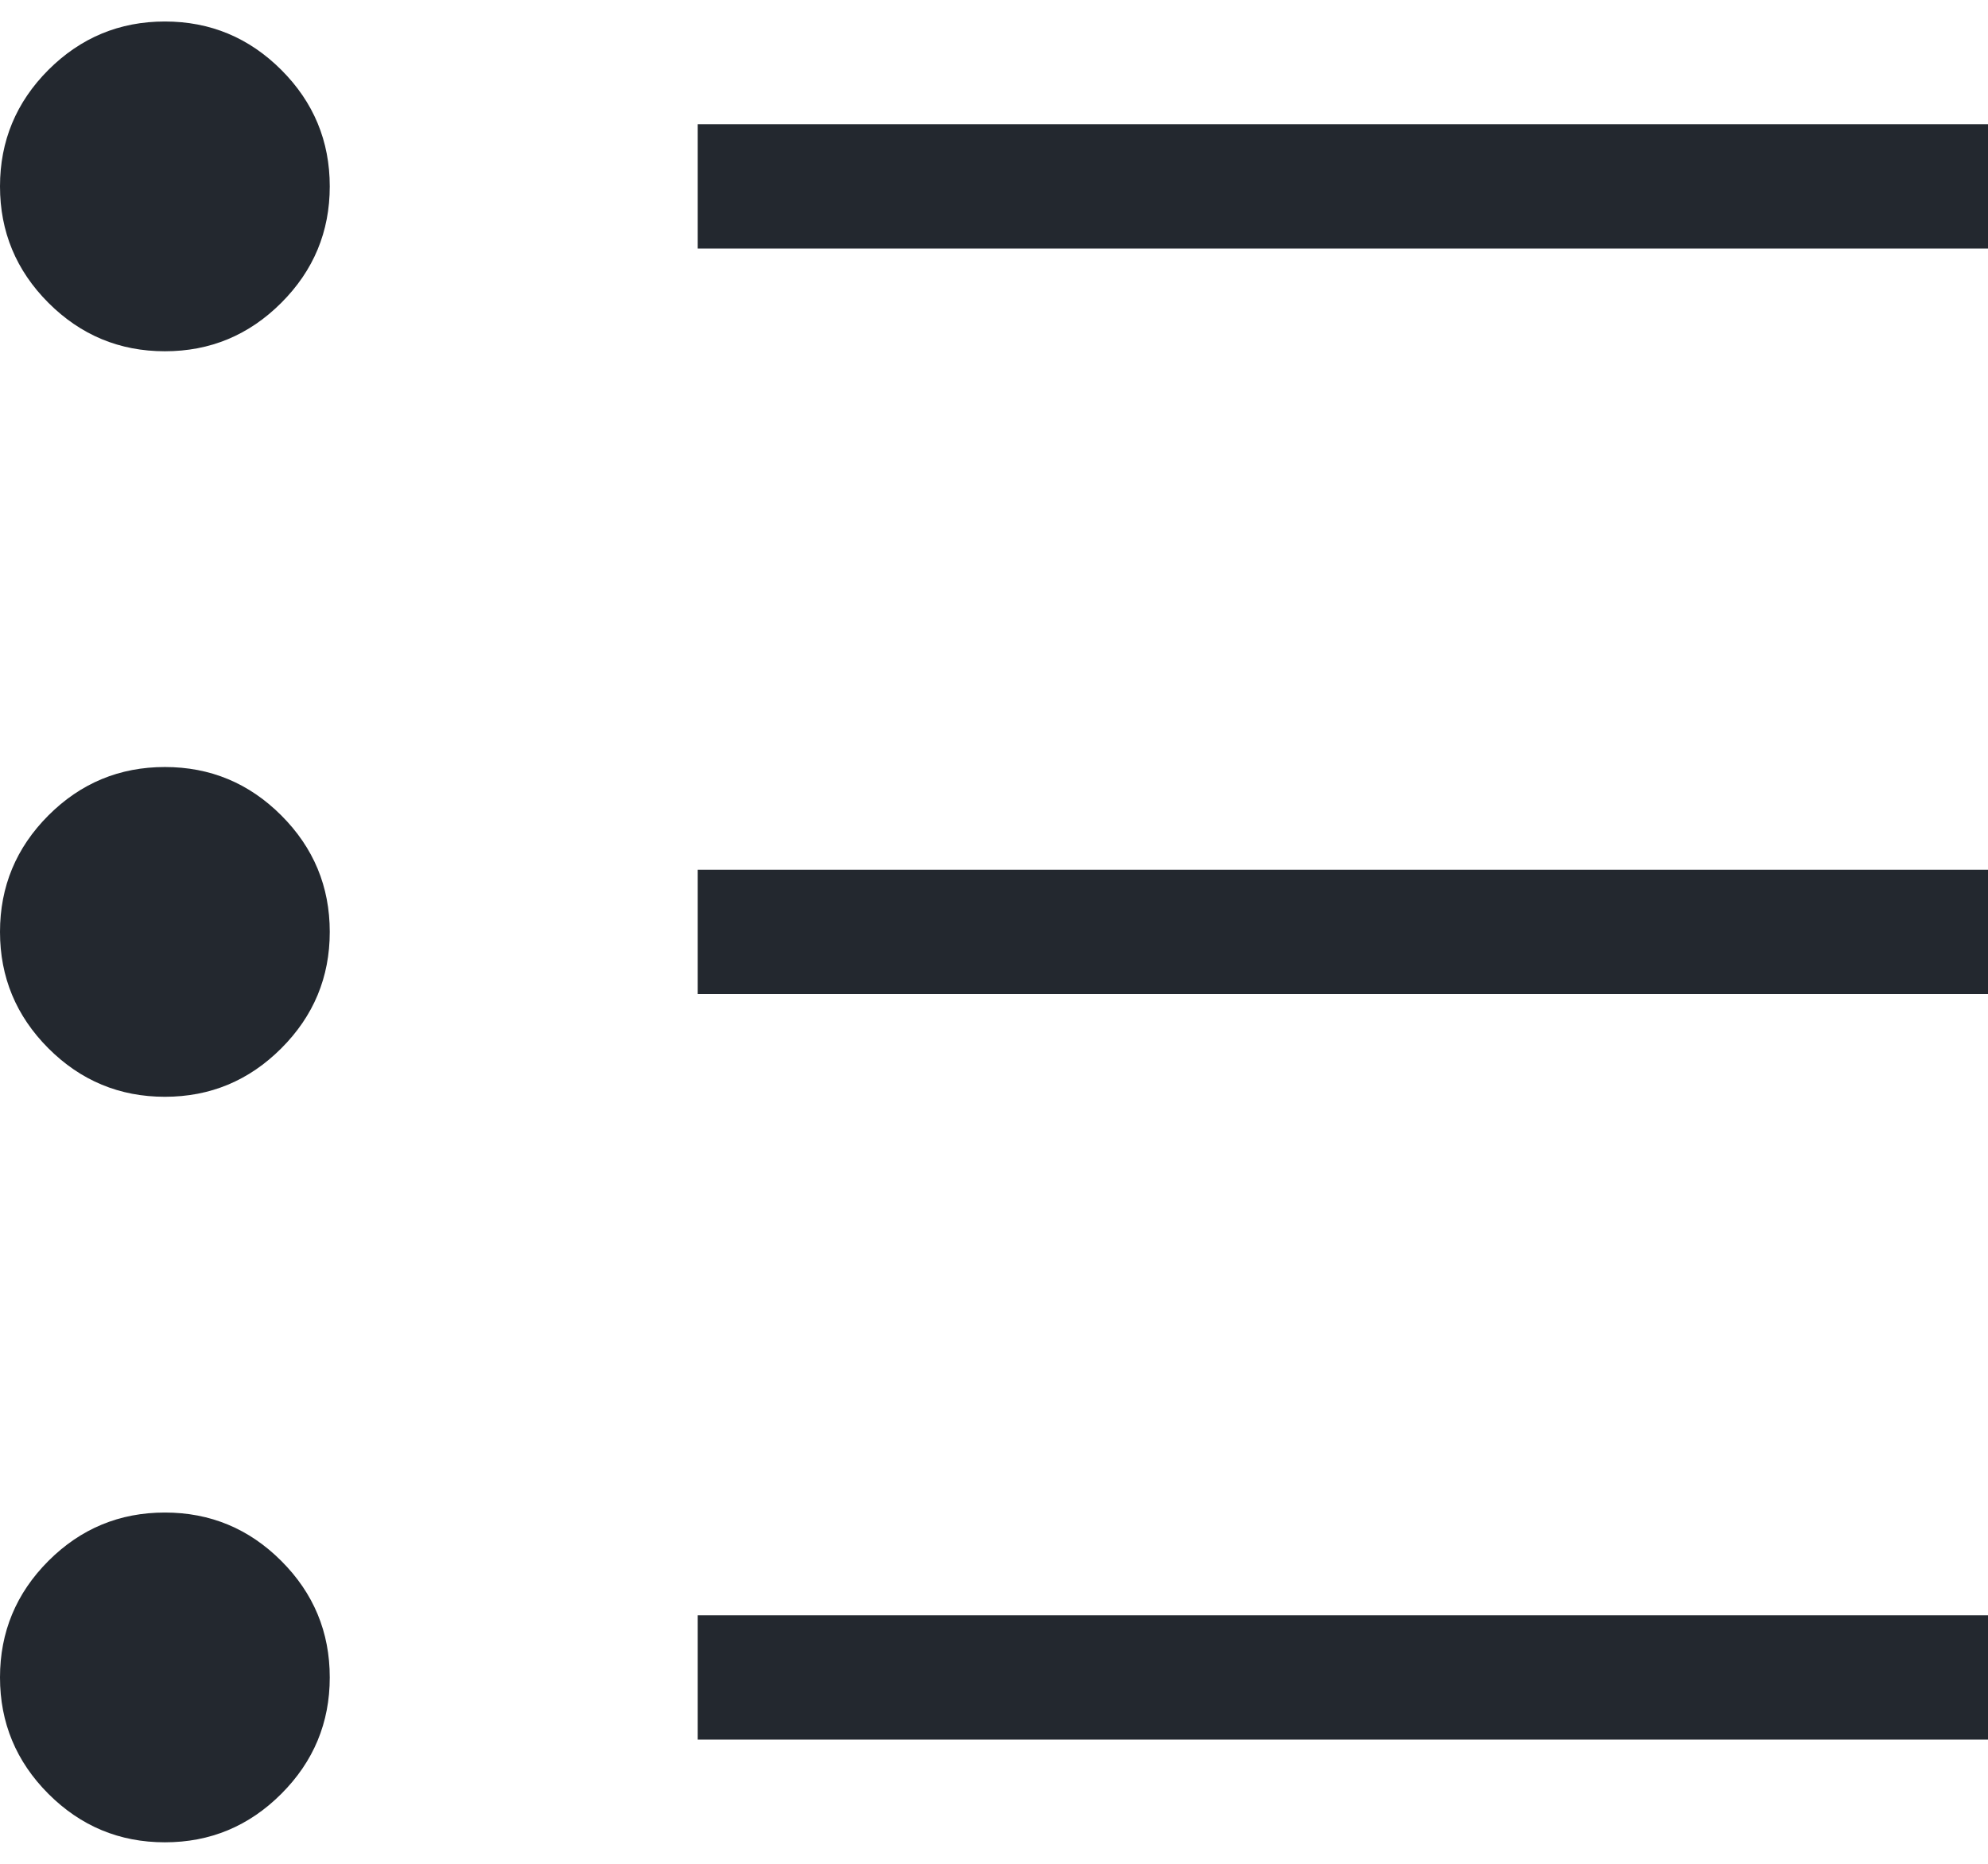 <svg width="32" height="30" viewBox="0 0 32 30" fill="none" xmlns="http://www.w3.org/2000/svg">
<path d="M11.231 28V26H32V28H11.231ZM11.231 16V14H32V16H11.231ZM11.231 4V2H32V4H11.231ZM2.654 29.654C1.924 29.654 1.299 29.394 0.779 28.874C0.26 28.354 0 27.729 0 27C0 26.27 0.26 25.645 0.779 25.125C1.299 24.605 1.924 24.346 2.654 24.346C3.384 24.346 4.008 24.605 4.528 25.125C5.048 25.645 5.308 26.27 5.308 27C5.308 27.729 5.048 28.354 4.528 28.874C4.008 29.394 3.384 29.654 2.654 29.654ZM2.654 17.654C1.924 17.654 1.299 17.394 0.779 16.874C0.26 16.354 0 15.729 0 15C0 14.27 0.26 13.645 0.779 13.125C1.299 12.605 1.924 12.346 2.654 12.346C3.384 12.346 4.008 12.605 4.528 13.125C5.048 13.645 5.308 14.27 5.308 15C5.308 15.729 5.048 16.354 4.528 16.874C4.008 17.394 3.384 17.654 2.654 17.654ZM2.654 5.654C1.924 5.654 1.299 5.394 0.779 4.874C0.26 4.354 0 3.729 0 3C0 2.27 0.26 1.645 0.779 1.125C1.299 0.606 1.924 0.346 2.654 0.346C3.384 0.346 4.008 0.606 4.528 1.125C5.048 1.645 5.308 2.27 5.308 3C5.308 3.729 5.048 4.354 4.528 4.874C4.008 5.394 3.384 5.654 2.654 5.654Z" fill="#23282F"/>
</svg>
